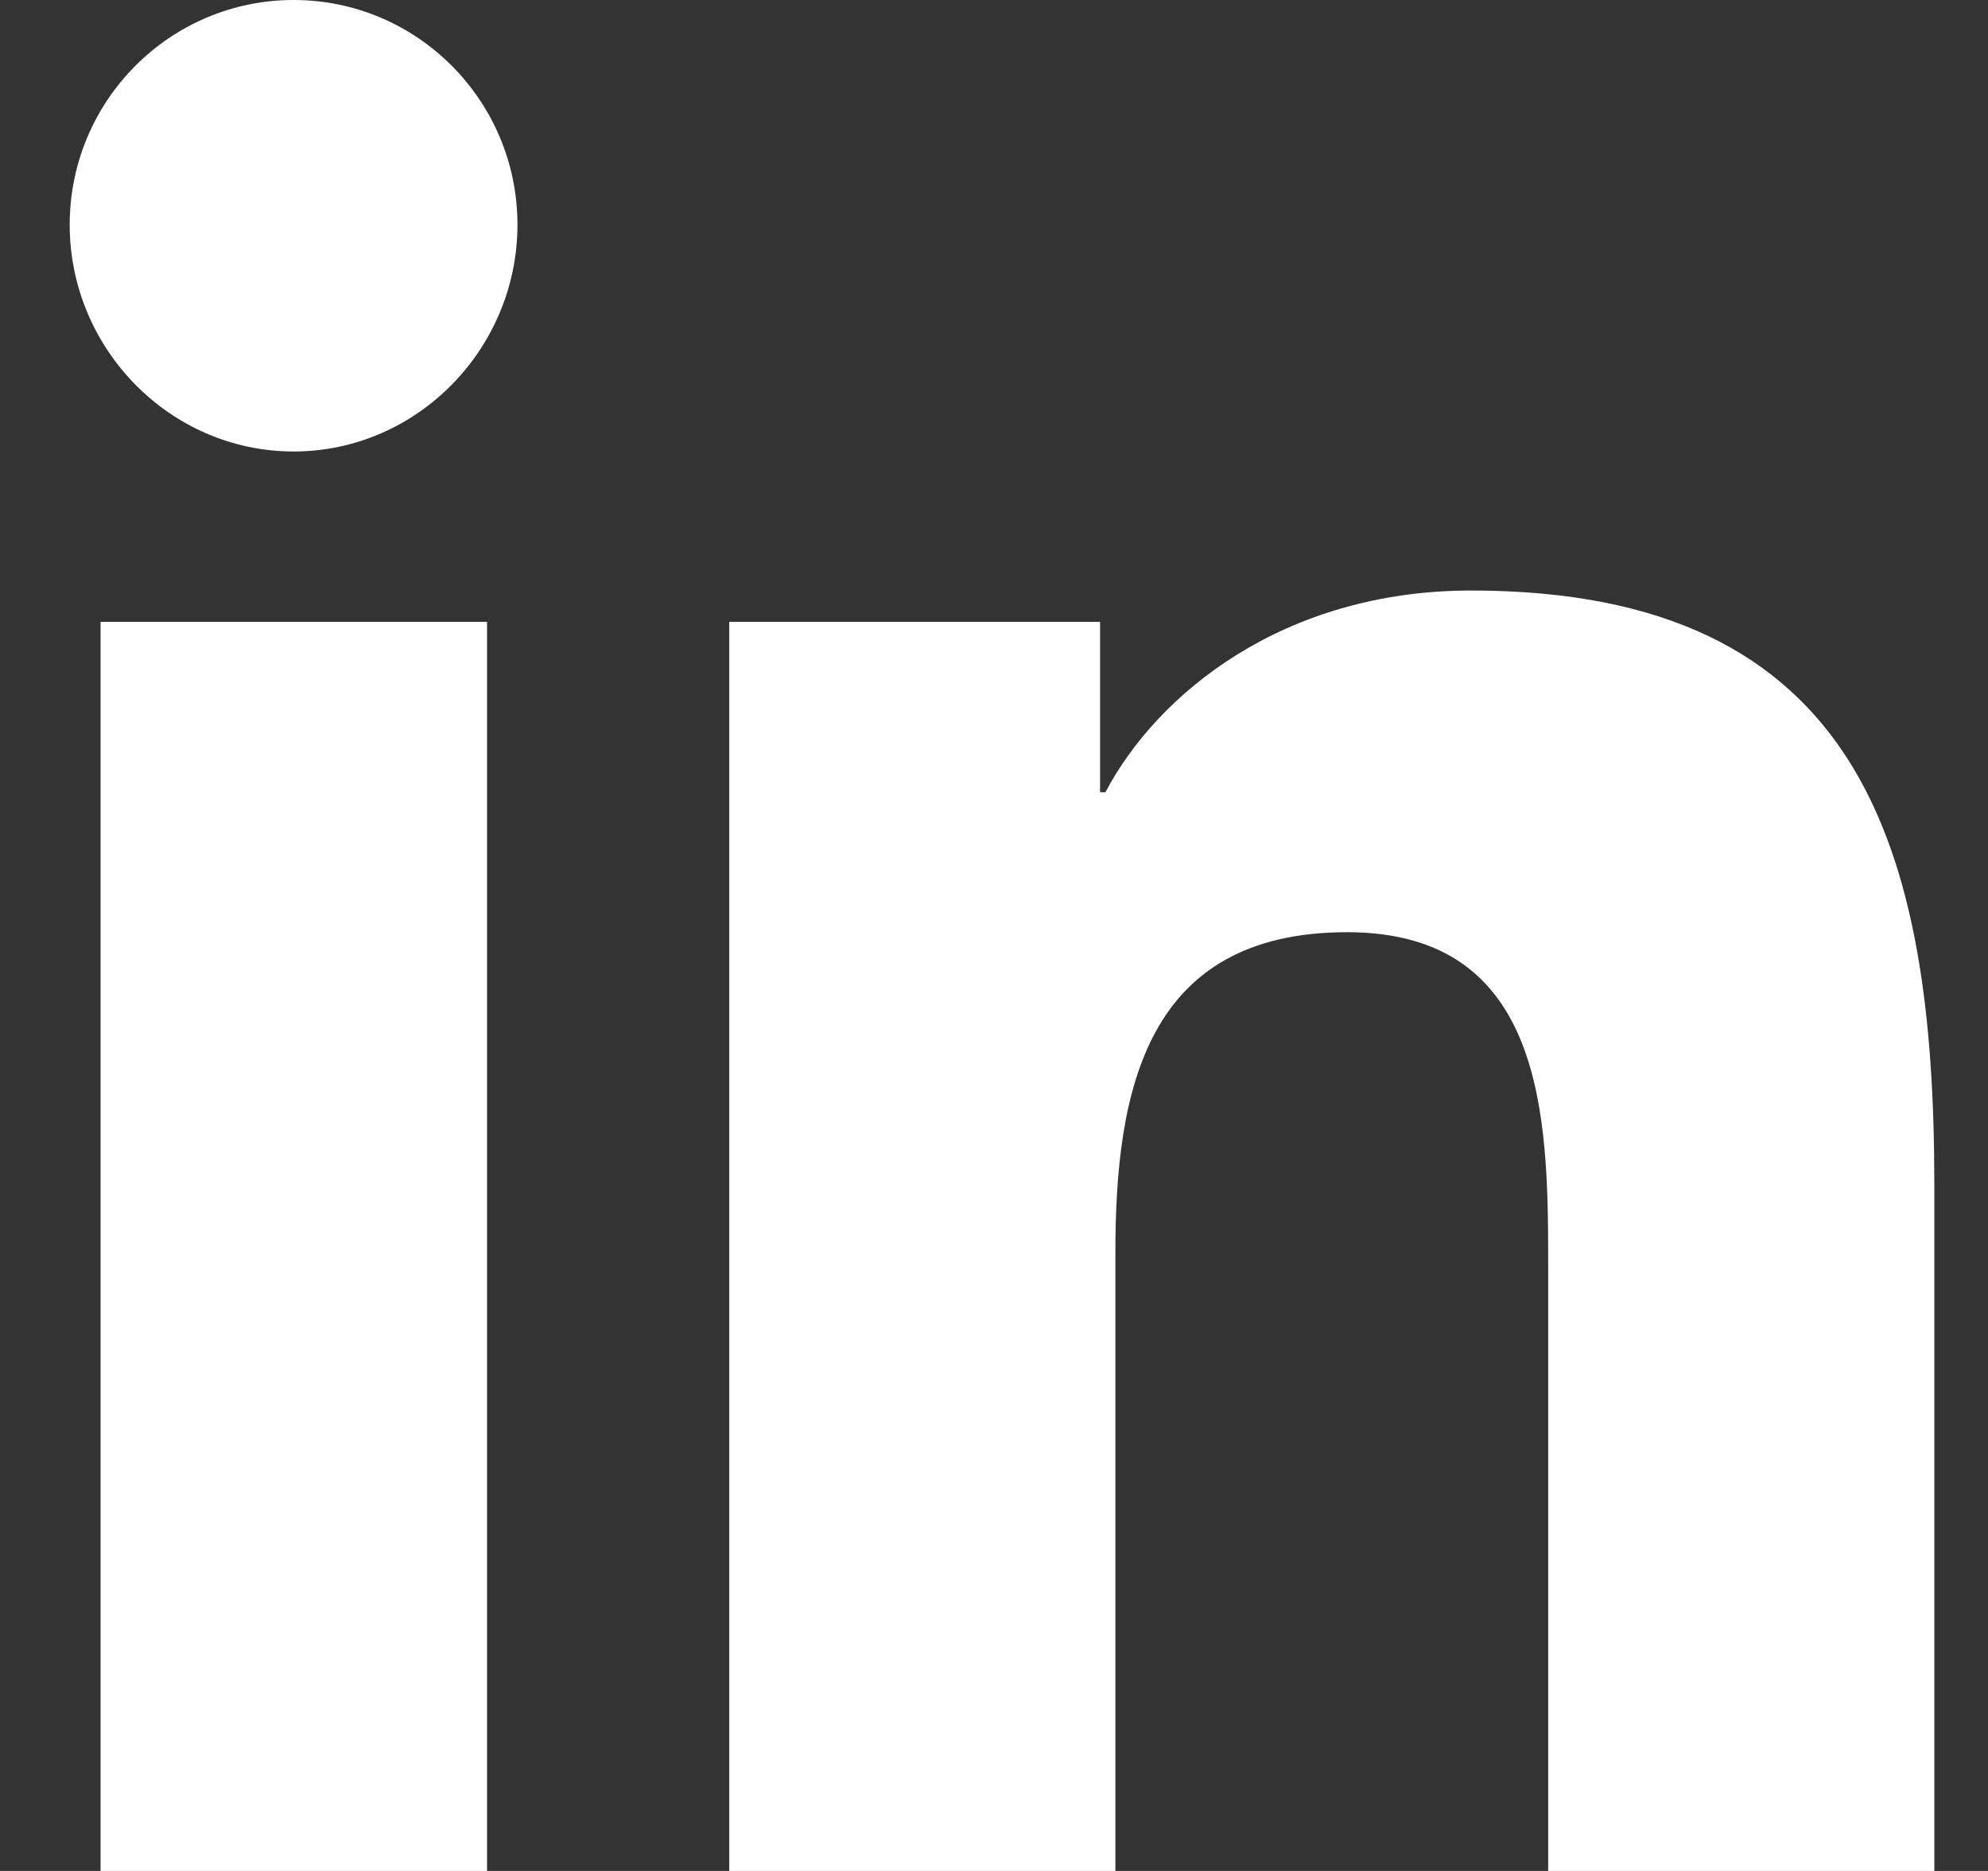 <svg width="17" height="16" viewBox="0 0 17 16" fill="none" xmlns="http://www.w3.org/2000/svg">
<rect x="0" y="0" width="17" height="16" fill="#333333" stroke="none"/>
<g clip-path="url(#clip0_7752_2158)">
<path d="M4.165 16H0.86V5.318H4.165V16ZM2.511 3.861C1.454 3.861 0.596 2.982 0.596 1.922C0.596 0.861 1.454 0 2.511 0C3.567 0 4.425 0.861 4.425 1.922C4.425 2.982 3.567 3.861 2.511 3.861ZM16.538 16H13.239V10.8C13.239 9.561 13.214 7.972 11.52 7.972C9.802 7.972 9.538 9.318 9.538 10.711V16H6.236V5.318H9.407V6.775H9.453C9.894 5.936 10.972 5.05 12.581 5.05C15.925 5.05 16.541 7.261 16.541 10.132V16H16.538Z" fill="white"/>
</g>
<defs>
<clipPath id="clip0_7752_2158">
<rect width="16" height="16" fill="white" transform="translate(0.596 0)"/>
</clipPath>
</defs>
</svg>
